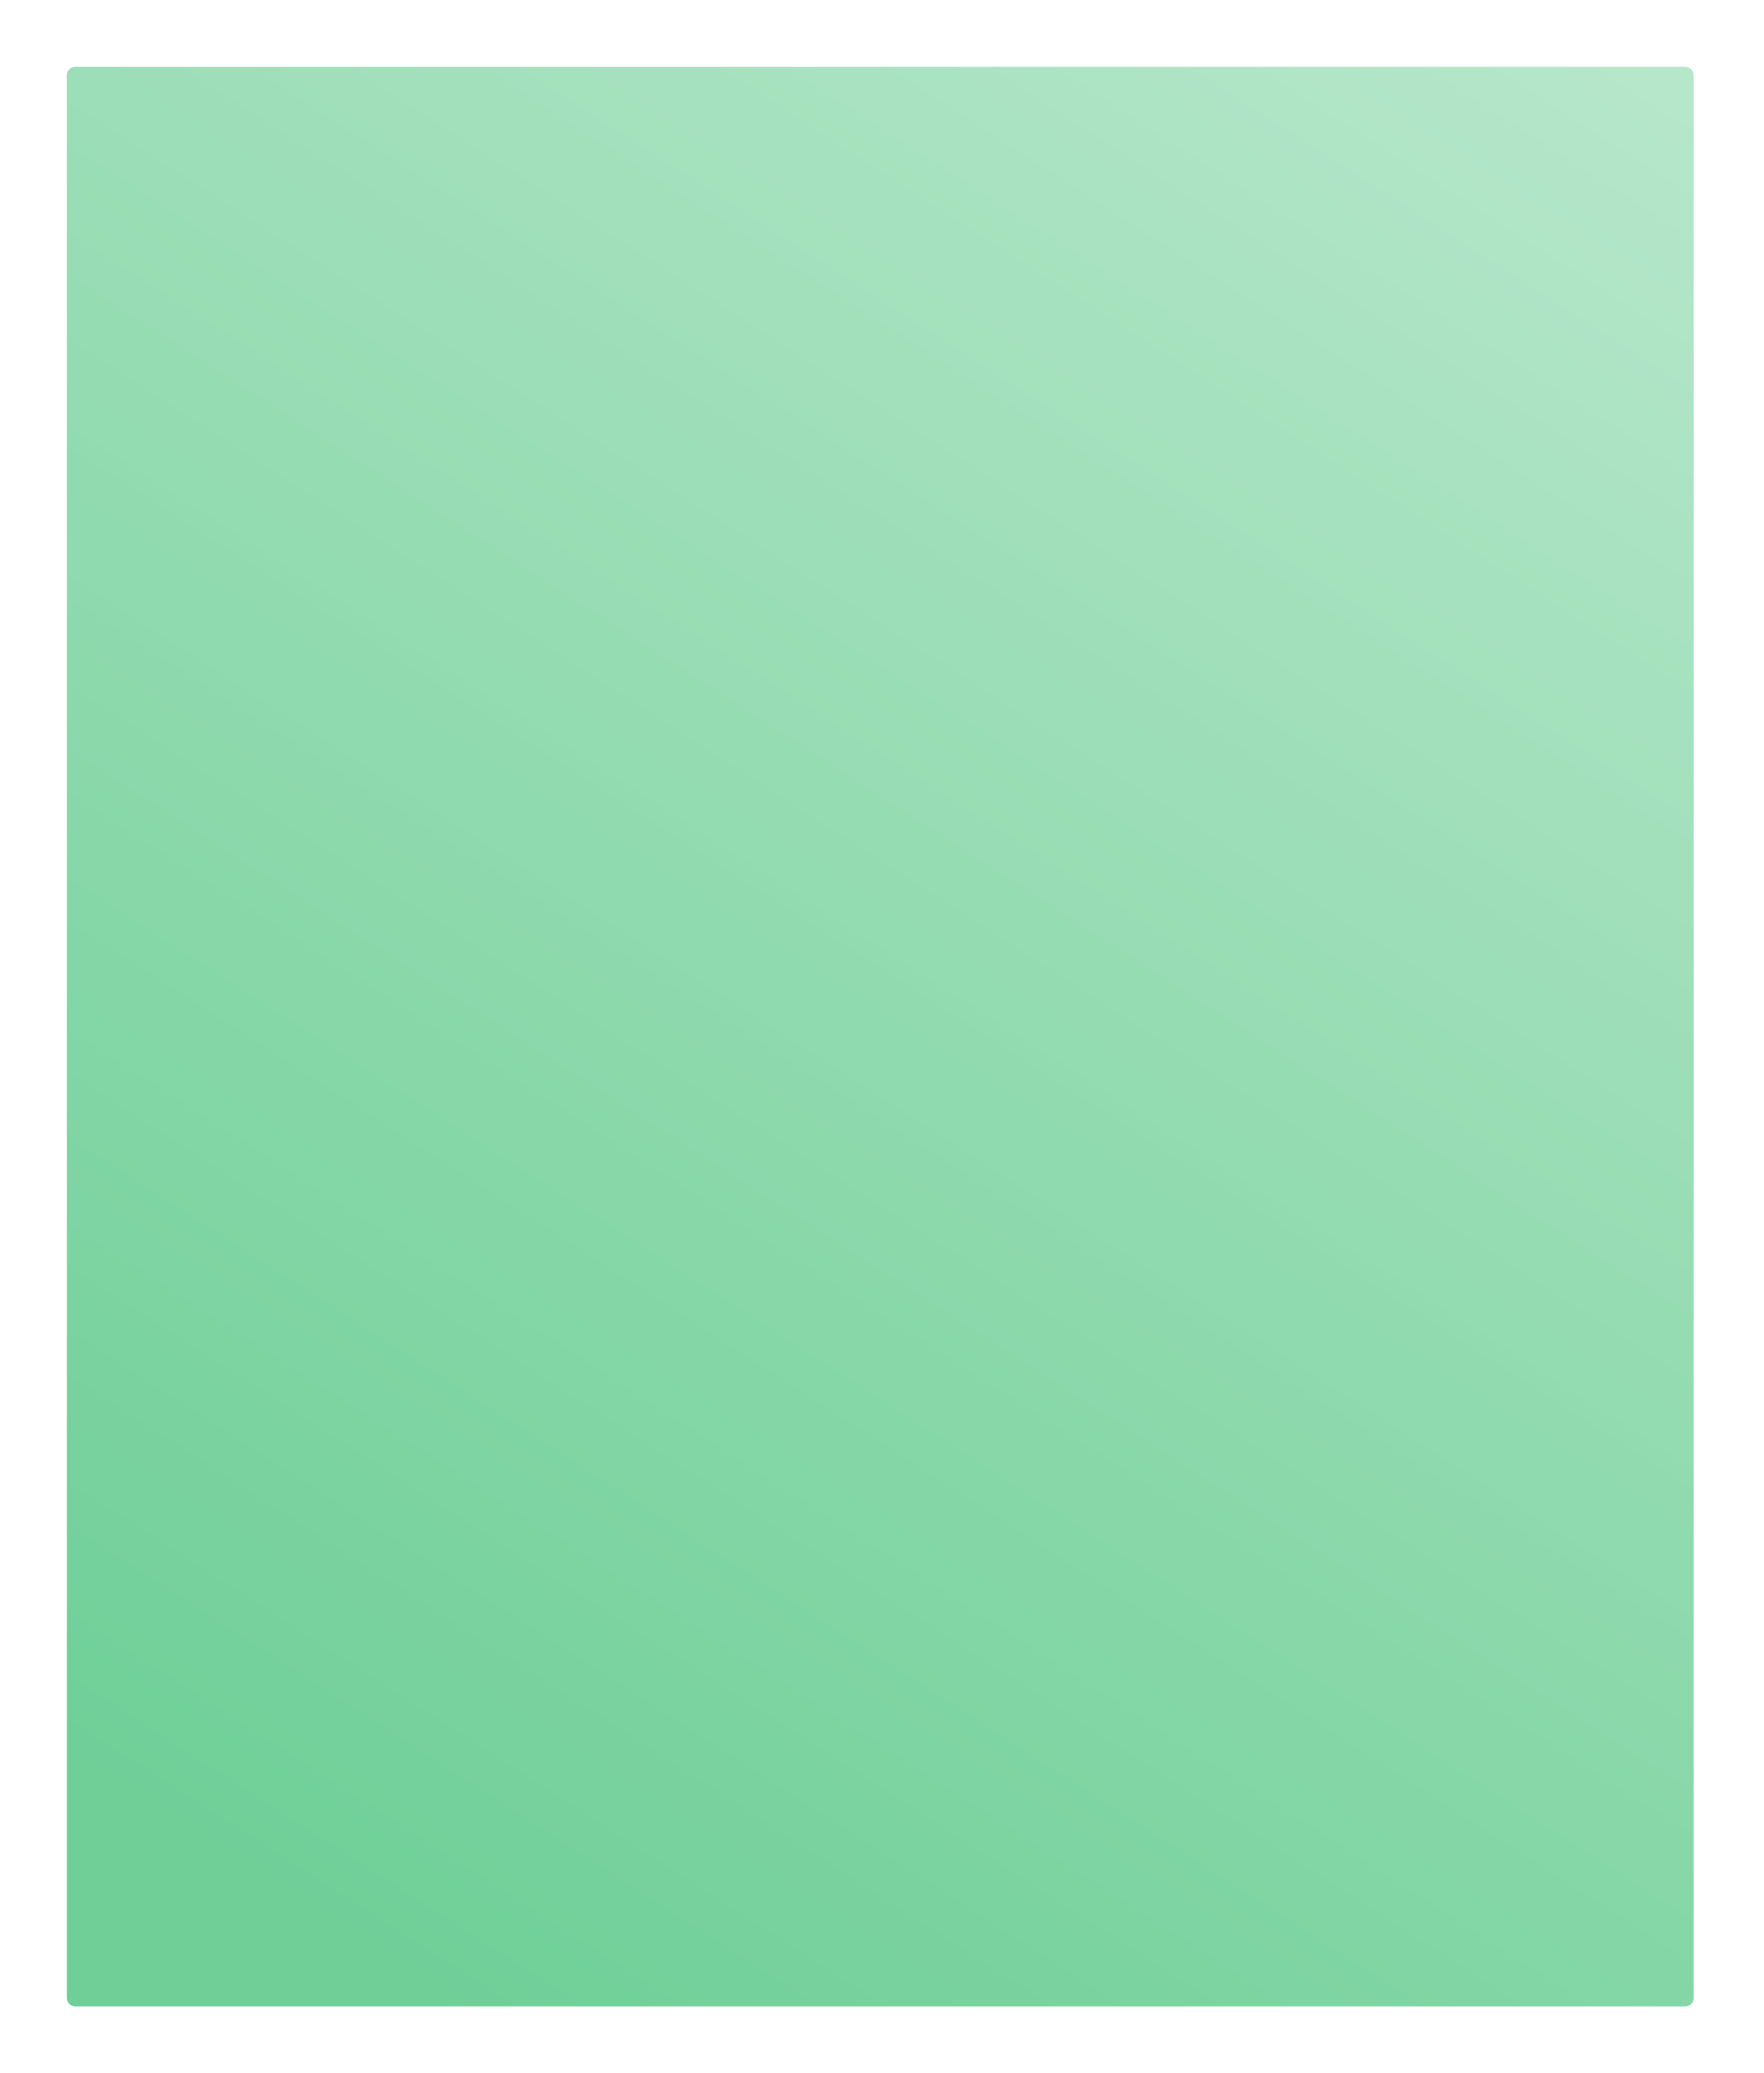 <svg width="422" height="496" viewBox="0 0 422 496" fill="none" xmlns="http://www.w3.org/2000/svg">
<g filter="url(#filter0_d_2_47)">
<path d="M16 18C16 16.895 16.895 16 18 16H403.161C404.266 16 405.161 16.895 405.161 18V478C405.161 479.105 404.266 480 403.161 480H18C16.895 480 16 479.105 16 478V18Z" fill="#6FCF97"/>
<path d="M16 18C16 16.895 16.895 16 18 16H403.161C404.266 16 405.161 16.895 405.161 18V478C405.161 479.105 404.266 480 403.161 480H18C16.895 480 16 479.105 16 478V18Z" fill="url(#paint0_linear_2_47)" fill-opacity="0.5"/>
</g>
<defs>
<filter id="filter0_d_2_47" x="0" y="0" width="421.161" height="496" filterUnits="userSpaceOnUse" color-interpolation-filters="sRGB">
<feFlood flood-opacity="0" result="BackgroundImageFix"/>
<feColorMatrix in="SourceAlpha" type="matrix" values="0 0 0 0 0 0 0 0 0 0 0 0 0 0 0 0 0 0 127 0" result="hardAlpha"/>
<feOffset/>
<feGaussianBlur stdDeviation="8"/>
<feColorMatrix type="matrix" values="0 0 0 0 0 0 0 0 0 0 0 0 0 0 0 0 0 0 0.08 0"/>
<feBlend mode="normal" in2="BackgroundImageFix" result="effect1_dropShadow_2_47"/>
<feBlend mode="normal" in="SourceGraphic" in2="effect1_dropShadow_2_47" result="shape"/>
</filter>
<linearGradient id="paint0_linear_2_47" x1="405.161" y1="16" x2="106.291" y2="481.752" gradientUnits="userSpaceOnUse">
<stop stop-color="white"/>
<stop offset="1" stop-color="white" stop-opacity="0"/>
</linearGradient>
</defs>
</svg>
